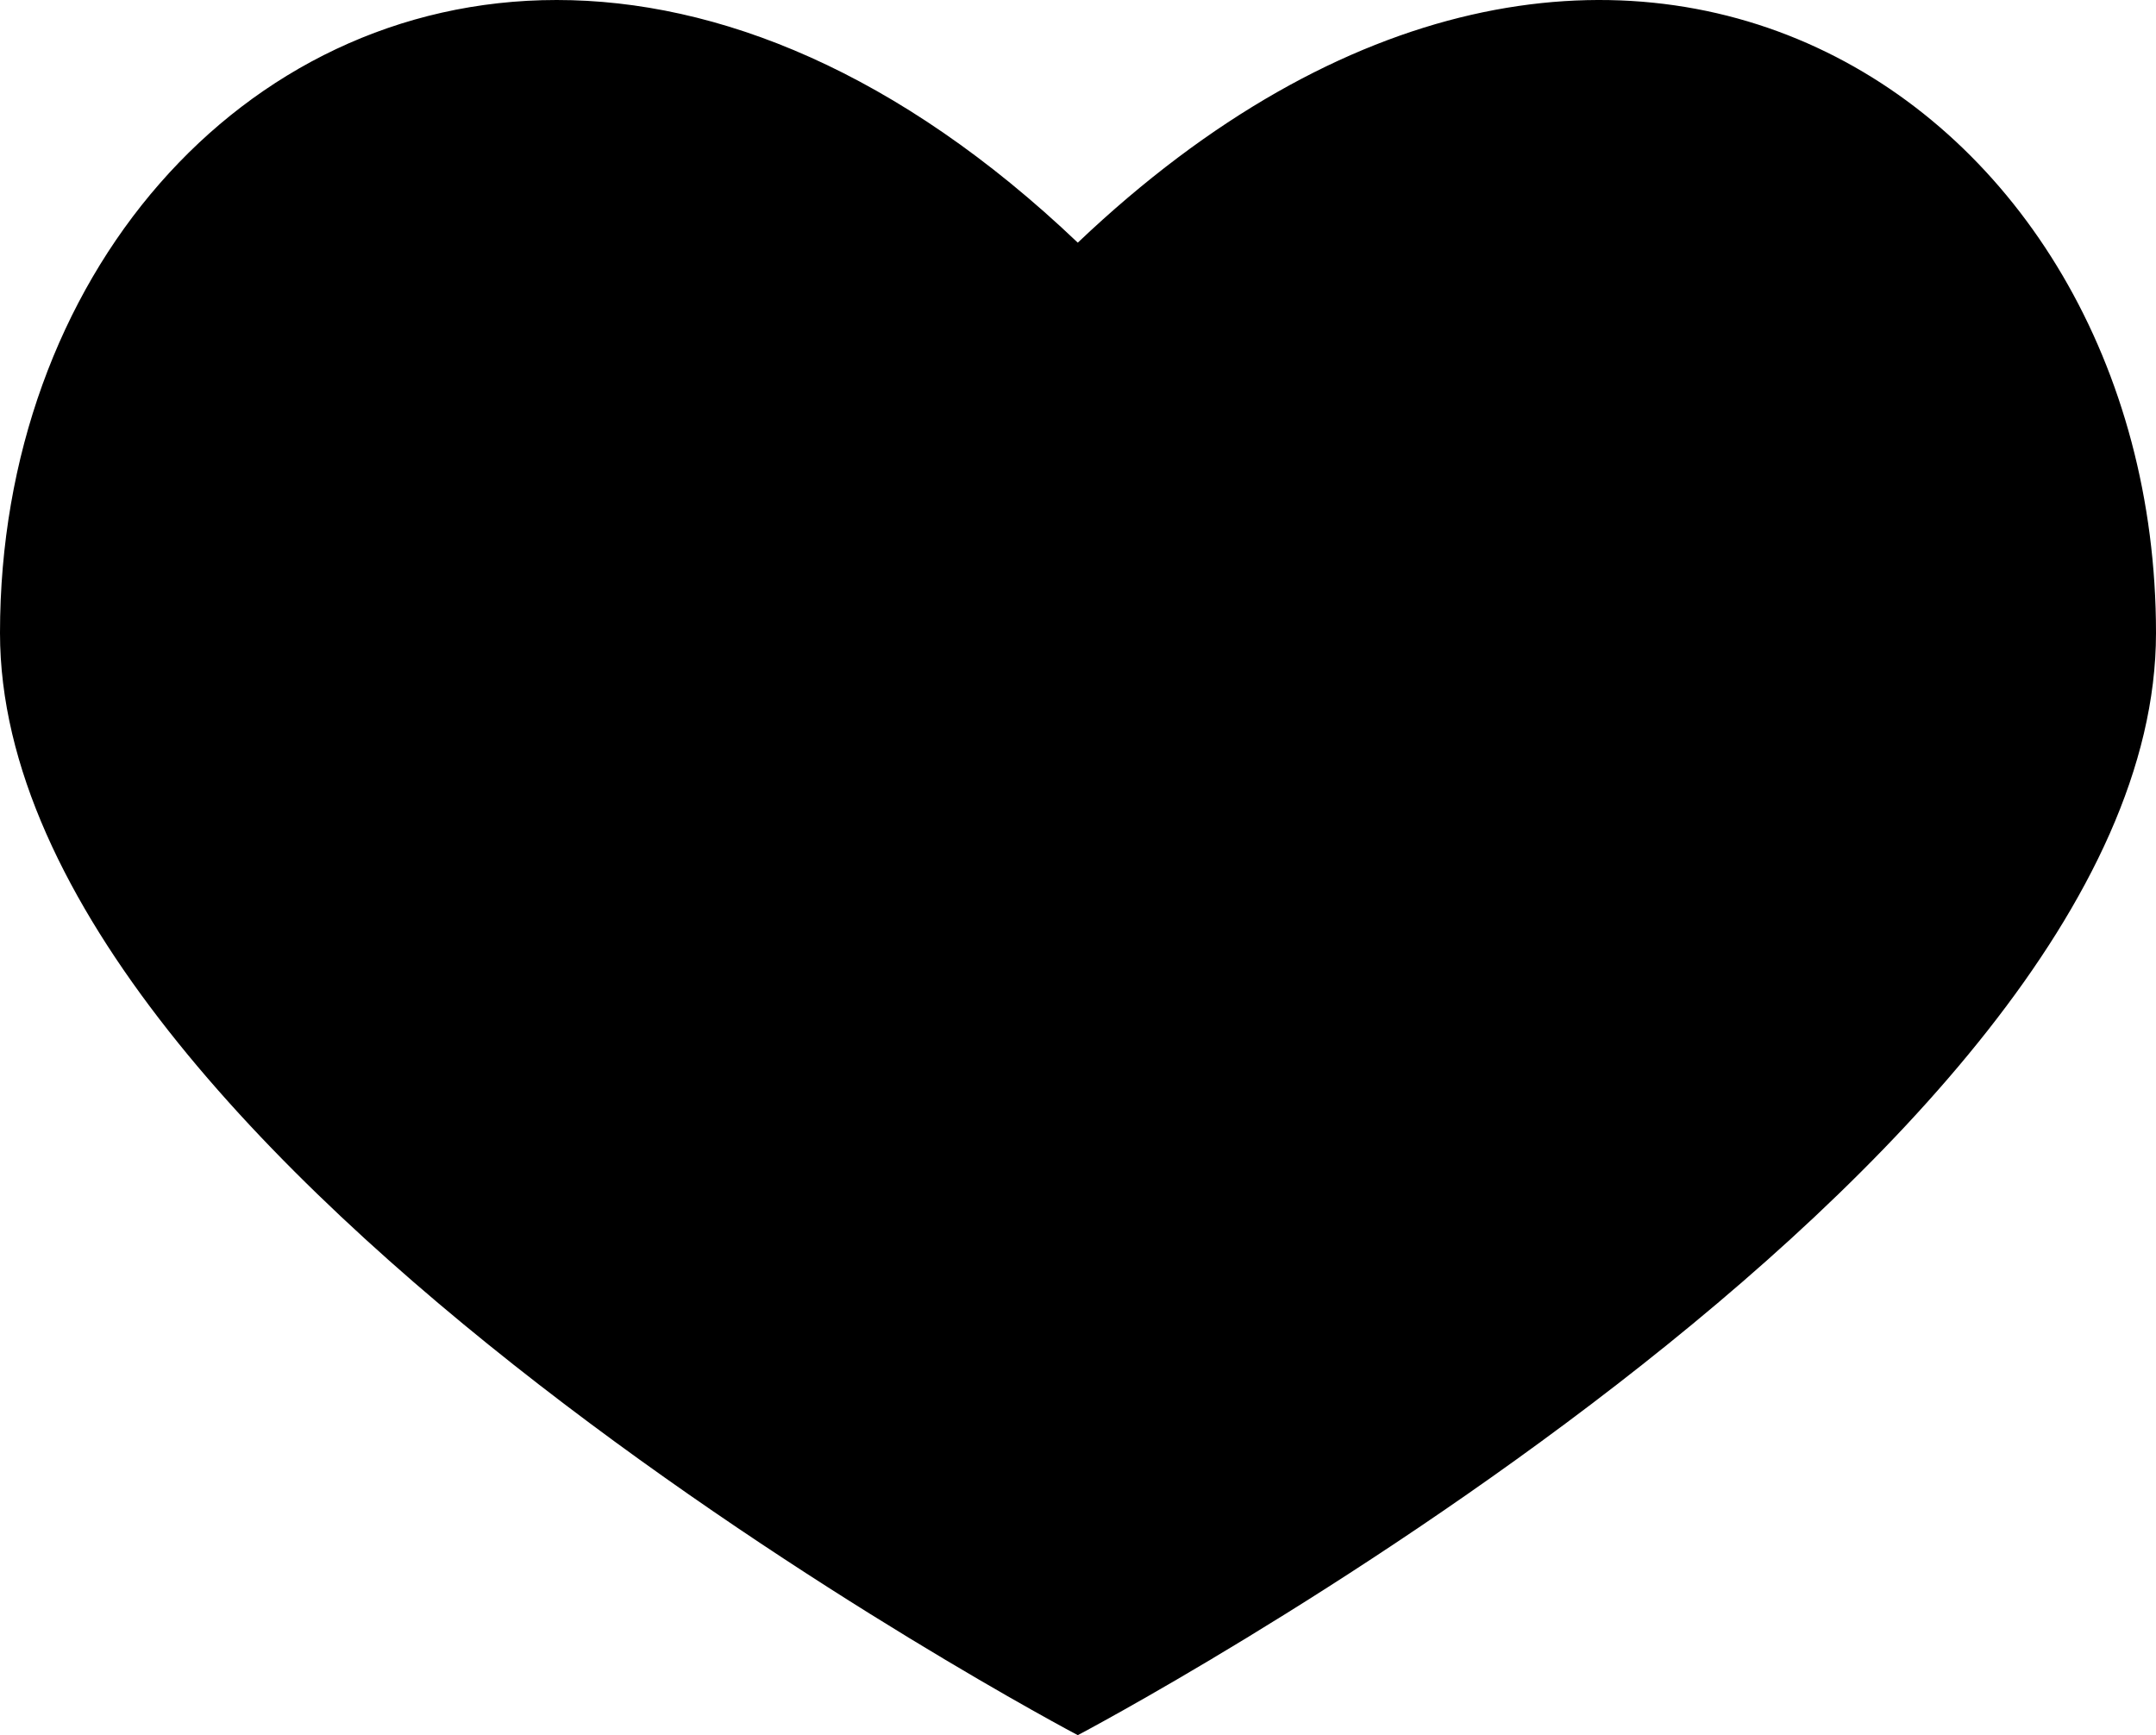 <svg width="41" height="33" viewBox="0 0 41 33" fill="none" xmlns="http://www.w3.org/2000/svg">
<path d="M10.587 6.55851e-07C13.649 6.55851e-07 17.087 1.369 20.496 4.615C30.632 -5.016 41 1.875 41 12.038C41 22.204 20.496 33 20.496 33C20.496 33 0 22.204 0 12.038C0 5.3 4.564 6.55851e-07 10.587 6.55851e-07Z" fill="#FE4358" style="fill:#FE4358;fill:color(display-p3 0.996 0.263 0.345);fill-opacity:1;"/>
</svg>
